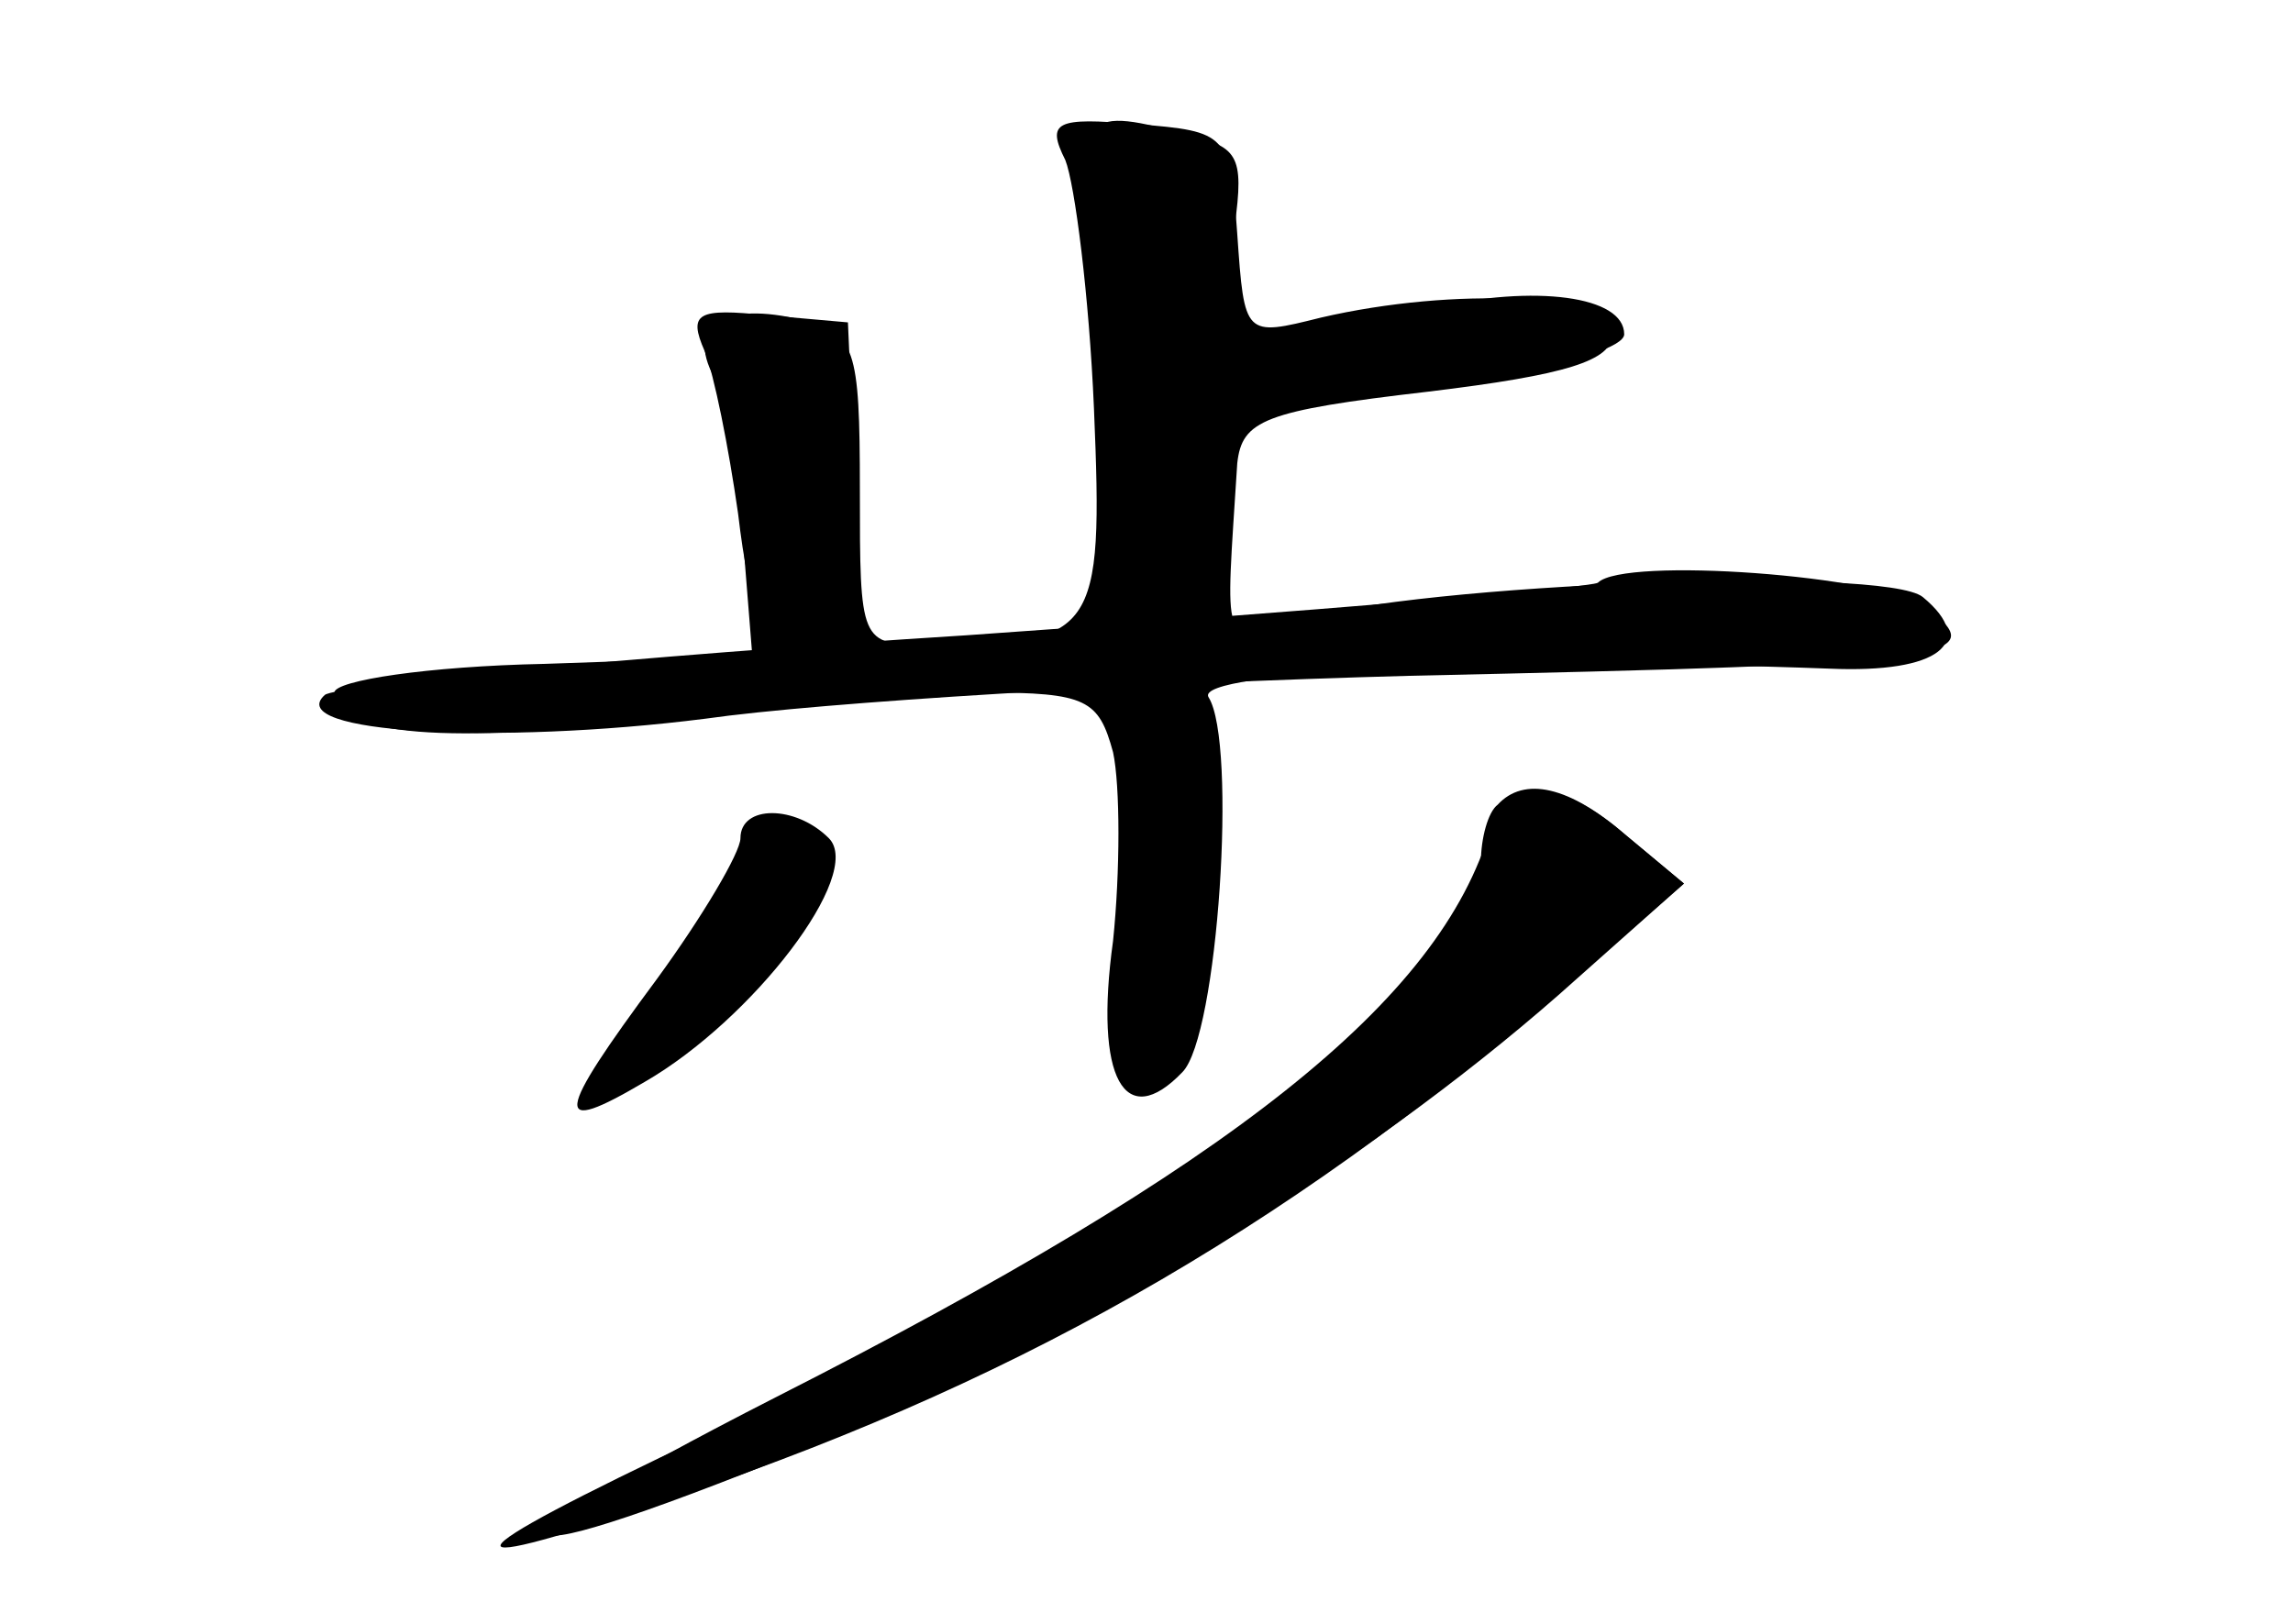 <?xml version="1.0" standalone="no"?>
<!DOCTYPE svg PUBLIC "-//W3C//DTD SVG 20010904//EN"
 "http://www.w3.org/TR/2001/REC-SVG-20010904/DTD/svg10.dtd">
<svg version="1.0" xmlns="http://www.w3.org/2000/svg"
 width="96pt" height="68pt" viewBox="0 0 96 68"
 preserveAspectRatio="xMidYMid meet">
<g transform="translate(0,68) scale(0.1,-0.1)" fill="#000000" stroke="none">
<g id="part-0" class="char-part">
  <path d="M446 613 c4 -10 10 -57 12 -104 4 -95 1 -99 -70 -99 -28 0 -28 1 -28
65 0 60 -2 65 -24 71 -33 8 -49 -2 -37 -24 5 -9 10 -39 12 -67 l4 -50 -87 -3
c-49 -1 -88 -7 -88 -12 0 -18 48 -22 137 -11 48 6 109 11 135 11 43 0 48 -3
54 -25 3 -14 3 -50 0 -79 -8 -58 5 -80 29 -55 15 15 23 138 11 157 -7 11 127
17 260 12 46 -2 62 11 39 30 -16 13 -209 6 -264 -10 -30 -8 -28 -13 -23 66 2
18 11 22 80 30 58 7 77 13 77 24 0 17 -66 20 -122 7 -32 -8 -32 -8 -35 35 -3
42 -4 43 -42 46 -34 3 -38 1 -30 -15z"/>
  <path d="M624 333 c-21 -72 -108 -141 -299 -238 -143 -73 -122 -78 41 -10 103
44 214 113 294 185 l45 40 -24 20 c-29 25 -50 25 -57 3z"/>
  <path d="M310 329 c0 -6 -16 -33 -35 -59 -43 -58 -44 -66 -5 -43 45 26 92 87
77 102 -14 14 -37 14 -37 0z"/>
</g>
<g id="part-1" class="char-part">
  <path d="M456 578 c15 -160 15 -158 35 -158 16 0 19 7 19 44 0 49 -11 44 123
61 26 3 47 10 47 15 0 16 -37 21 -81 11 -24 -6 -54 -11 -67 -11 -20 0 -22 3
-16 39 5 34 4 39 -17 44 -46 13 -48 10 -43 -45z"/>
</g>
<g id="part-2" class="char-part">
  <path d="M295 533 c4 -10 10 -40 14 -68 5 -42 10 -51 29 -53 22 -3 23 -1 20
65 l-3 68 -34 3 c-29 3 -33 1 -26 -15z"/>
</g>
<g id="part-3" class="char-part">
  <path d="M669 436 c-2 -2 -121 -12 -264 -22 -143 -9 -264 -21 -269 -25 -18
-16 72 -21 159 -10 49 7 182 15 295 18 229 5 245 7 216 29 -18 13 -126 21
-137 10z"/>
</g>
<g id="part-4" class="char-part">
  <path d="M627 343 c-4 -3 -7 -14 -7 -24 0 -49 -140 -152 -324 -240 -112 -53
-115 -61 -10 -25 147 50 261 117 379 221 l40 35 -24 20 c-24 21 -43 25 -54 13z"/>
</g>
</g>
</svg>
